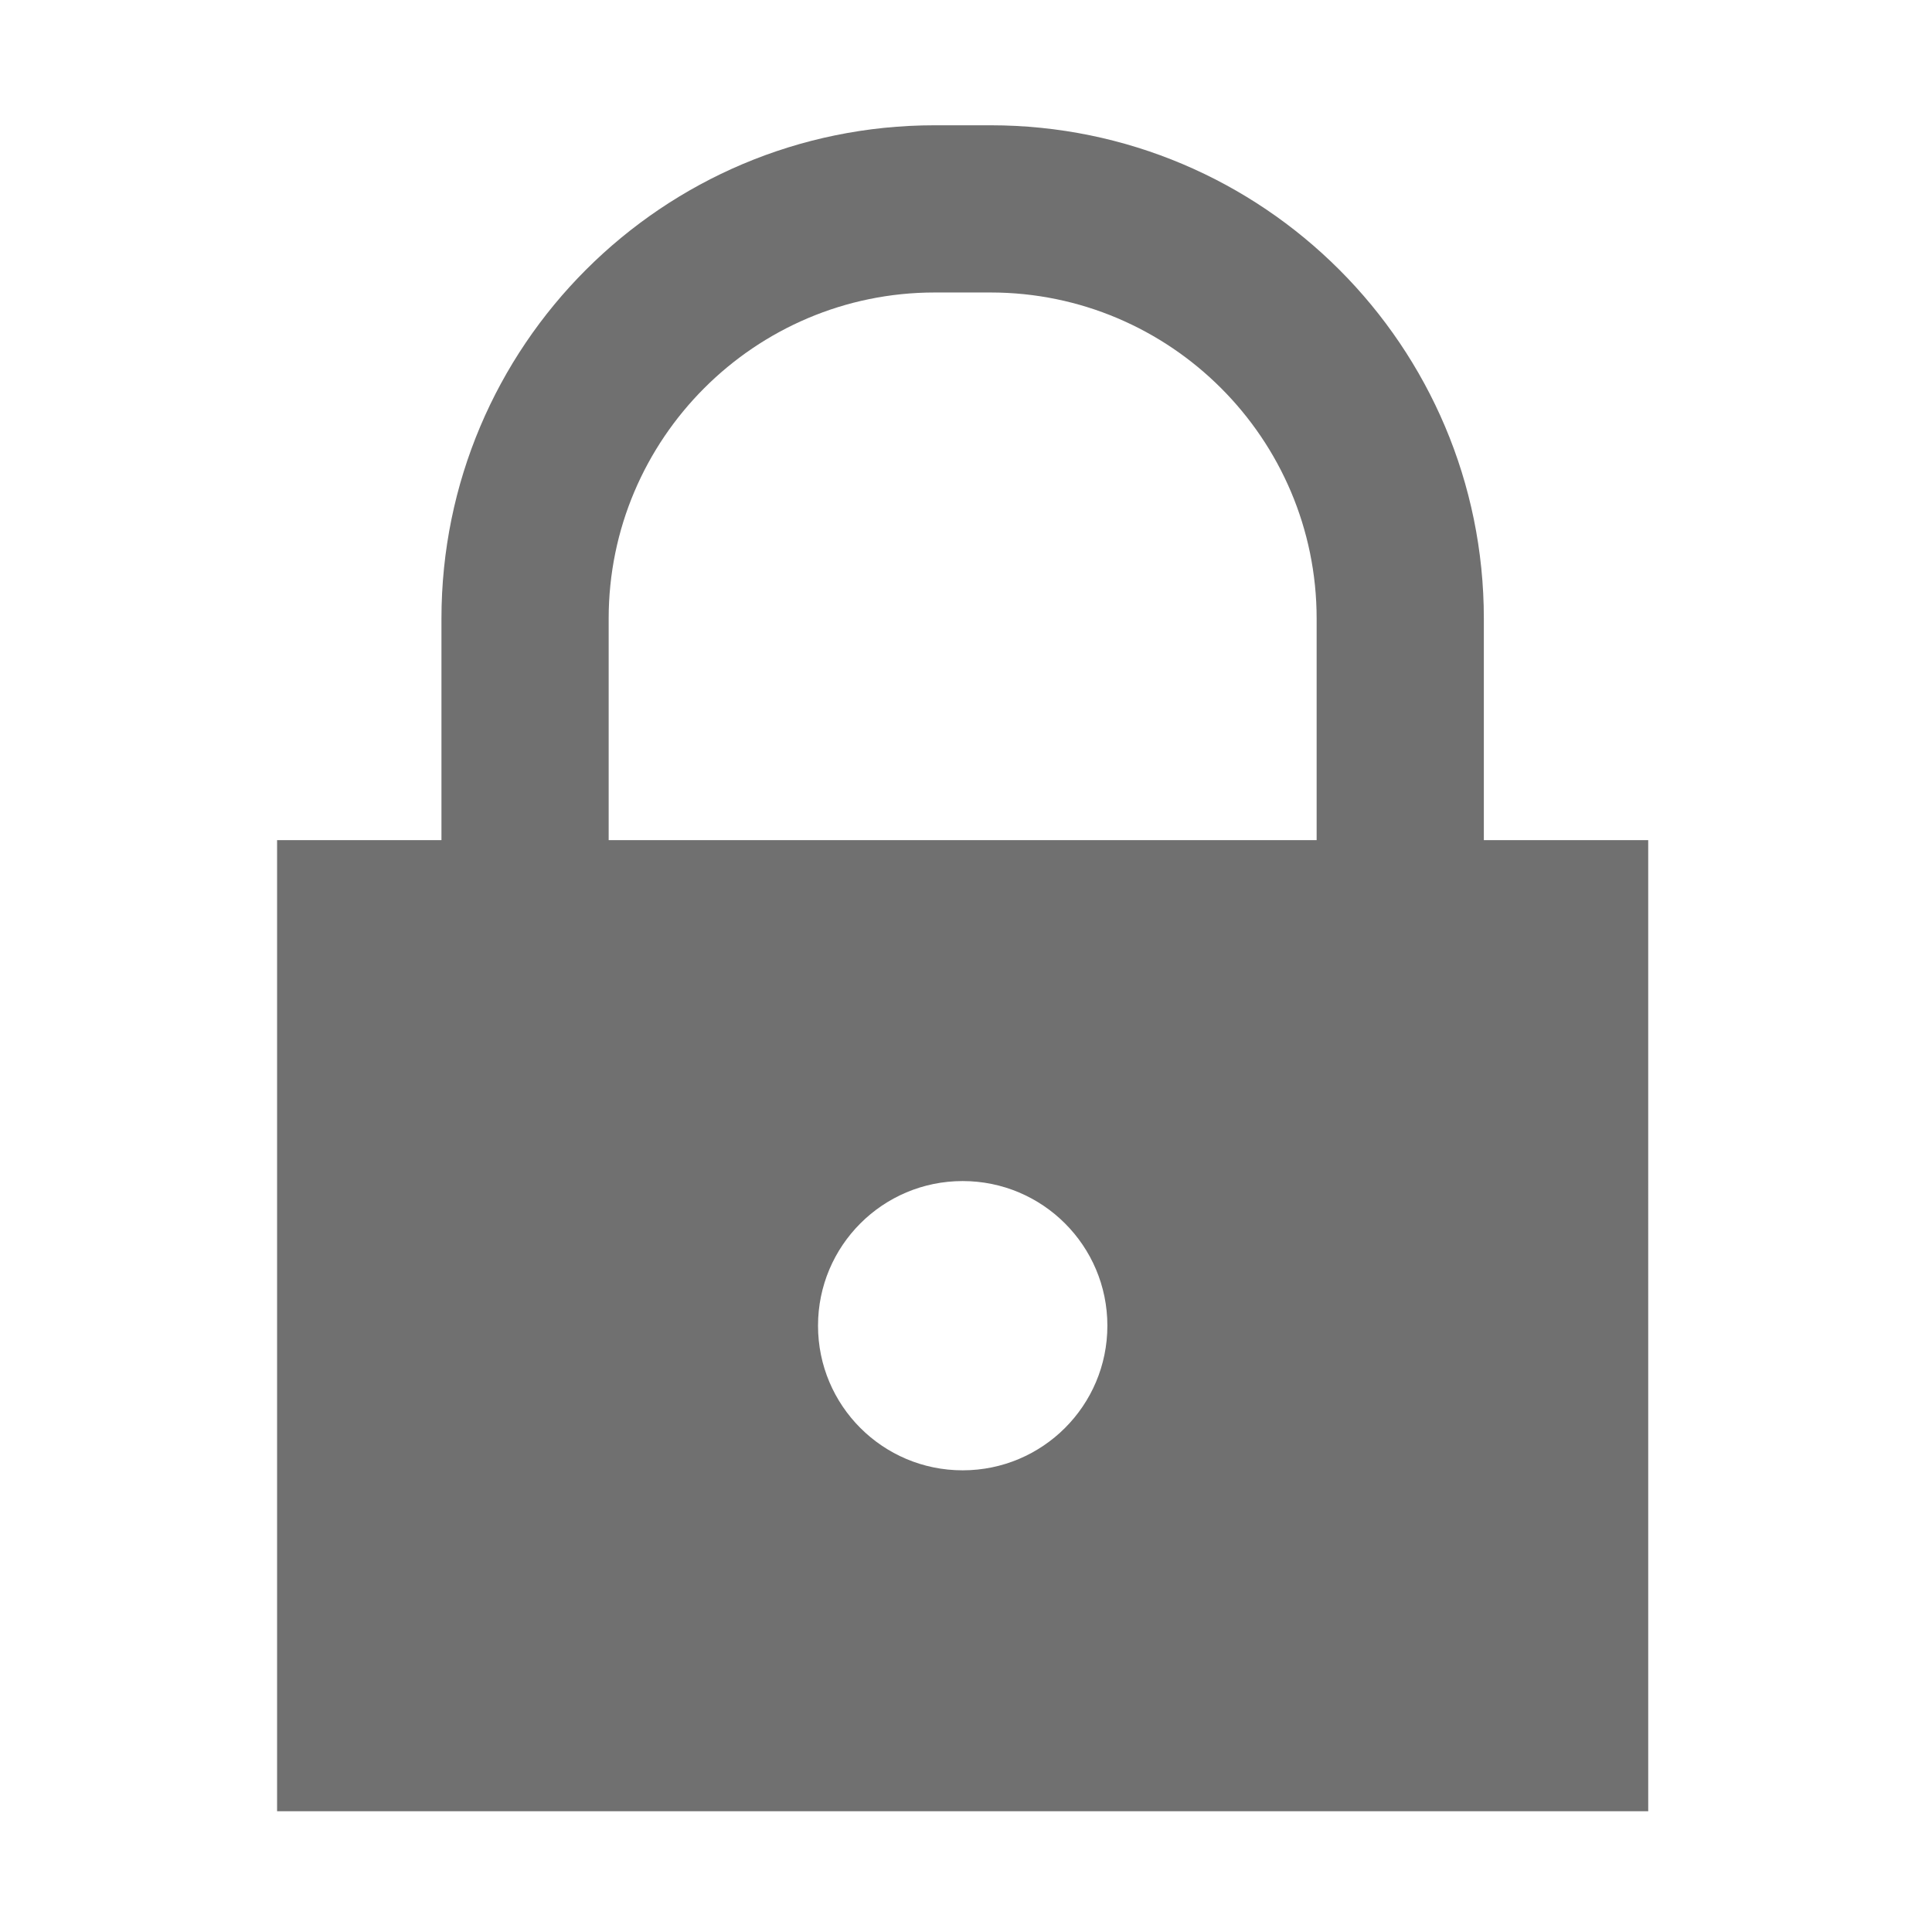 <?xml version="1.0" standalone="no"?><!DOCTYPE svg PUBLIC "-//W3C//DTD SVG 1.1//EN" "http://www.w3.org/Graphics/SVG/1.1/DTD/svg11.dtd"><svg t="1719056118292" class="icon" viewBox="0 0 1024 1024" version="1.1" xmlns="http://www.w3.org/2000/svg" p-id="22418" xmlns:xlink="http://www.w3.org/1999/xlink" width="13" height="13"><path d="M786.467 445.28 786.467 327.859c0-144.401-117.056-261.458-261.458-261.458l-29.572 0c-144.4 0-261.456 117.056-261.456 261.458l0 117.42-87.124 0 0 514.726 726.732 0L873.589 445.28 786.467 445.28zM322.605 327.859c0-95.312 77.524-172.835 172.833-172.835l29.572 0c95.313 0 172.835 77.524 172.835 172.835l0 117.42L322.605 445.279 322.605 327.859zM510.225 779.301c-42.355 0-76.658-34.302-76.658-76.658s34.304-76.658 76.658-76.658c42.356 0 76.705 34.302 76.705 76.658S552.58 779.301 510.225 779.301z" fill="#707070" p-id="22419" data-spm-anchor-id="a313x.search_index.0.i56.42e13a81AotUVu" class="selected"></path></svg>